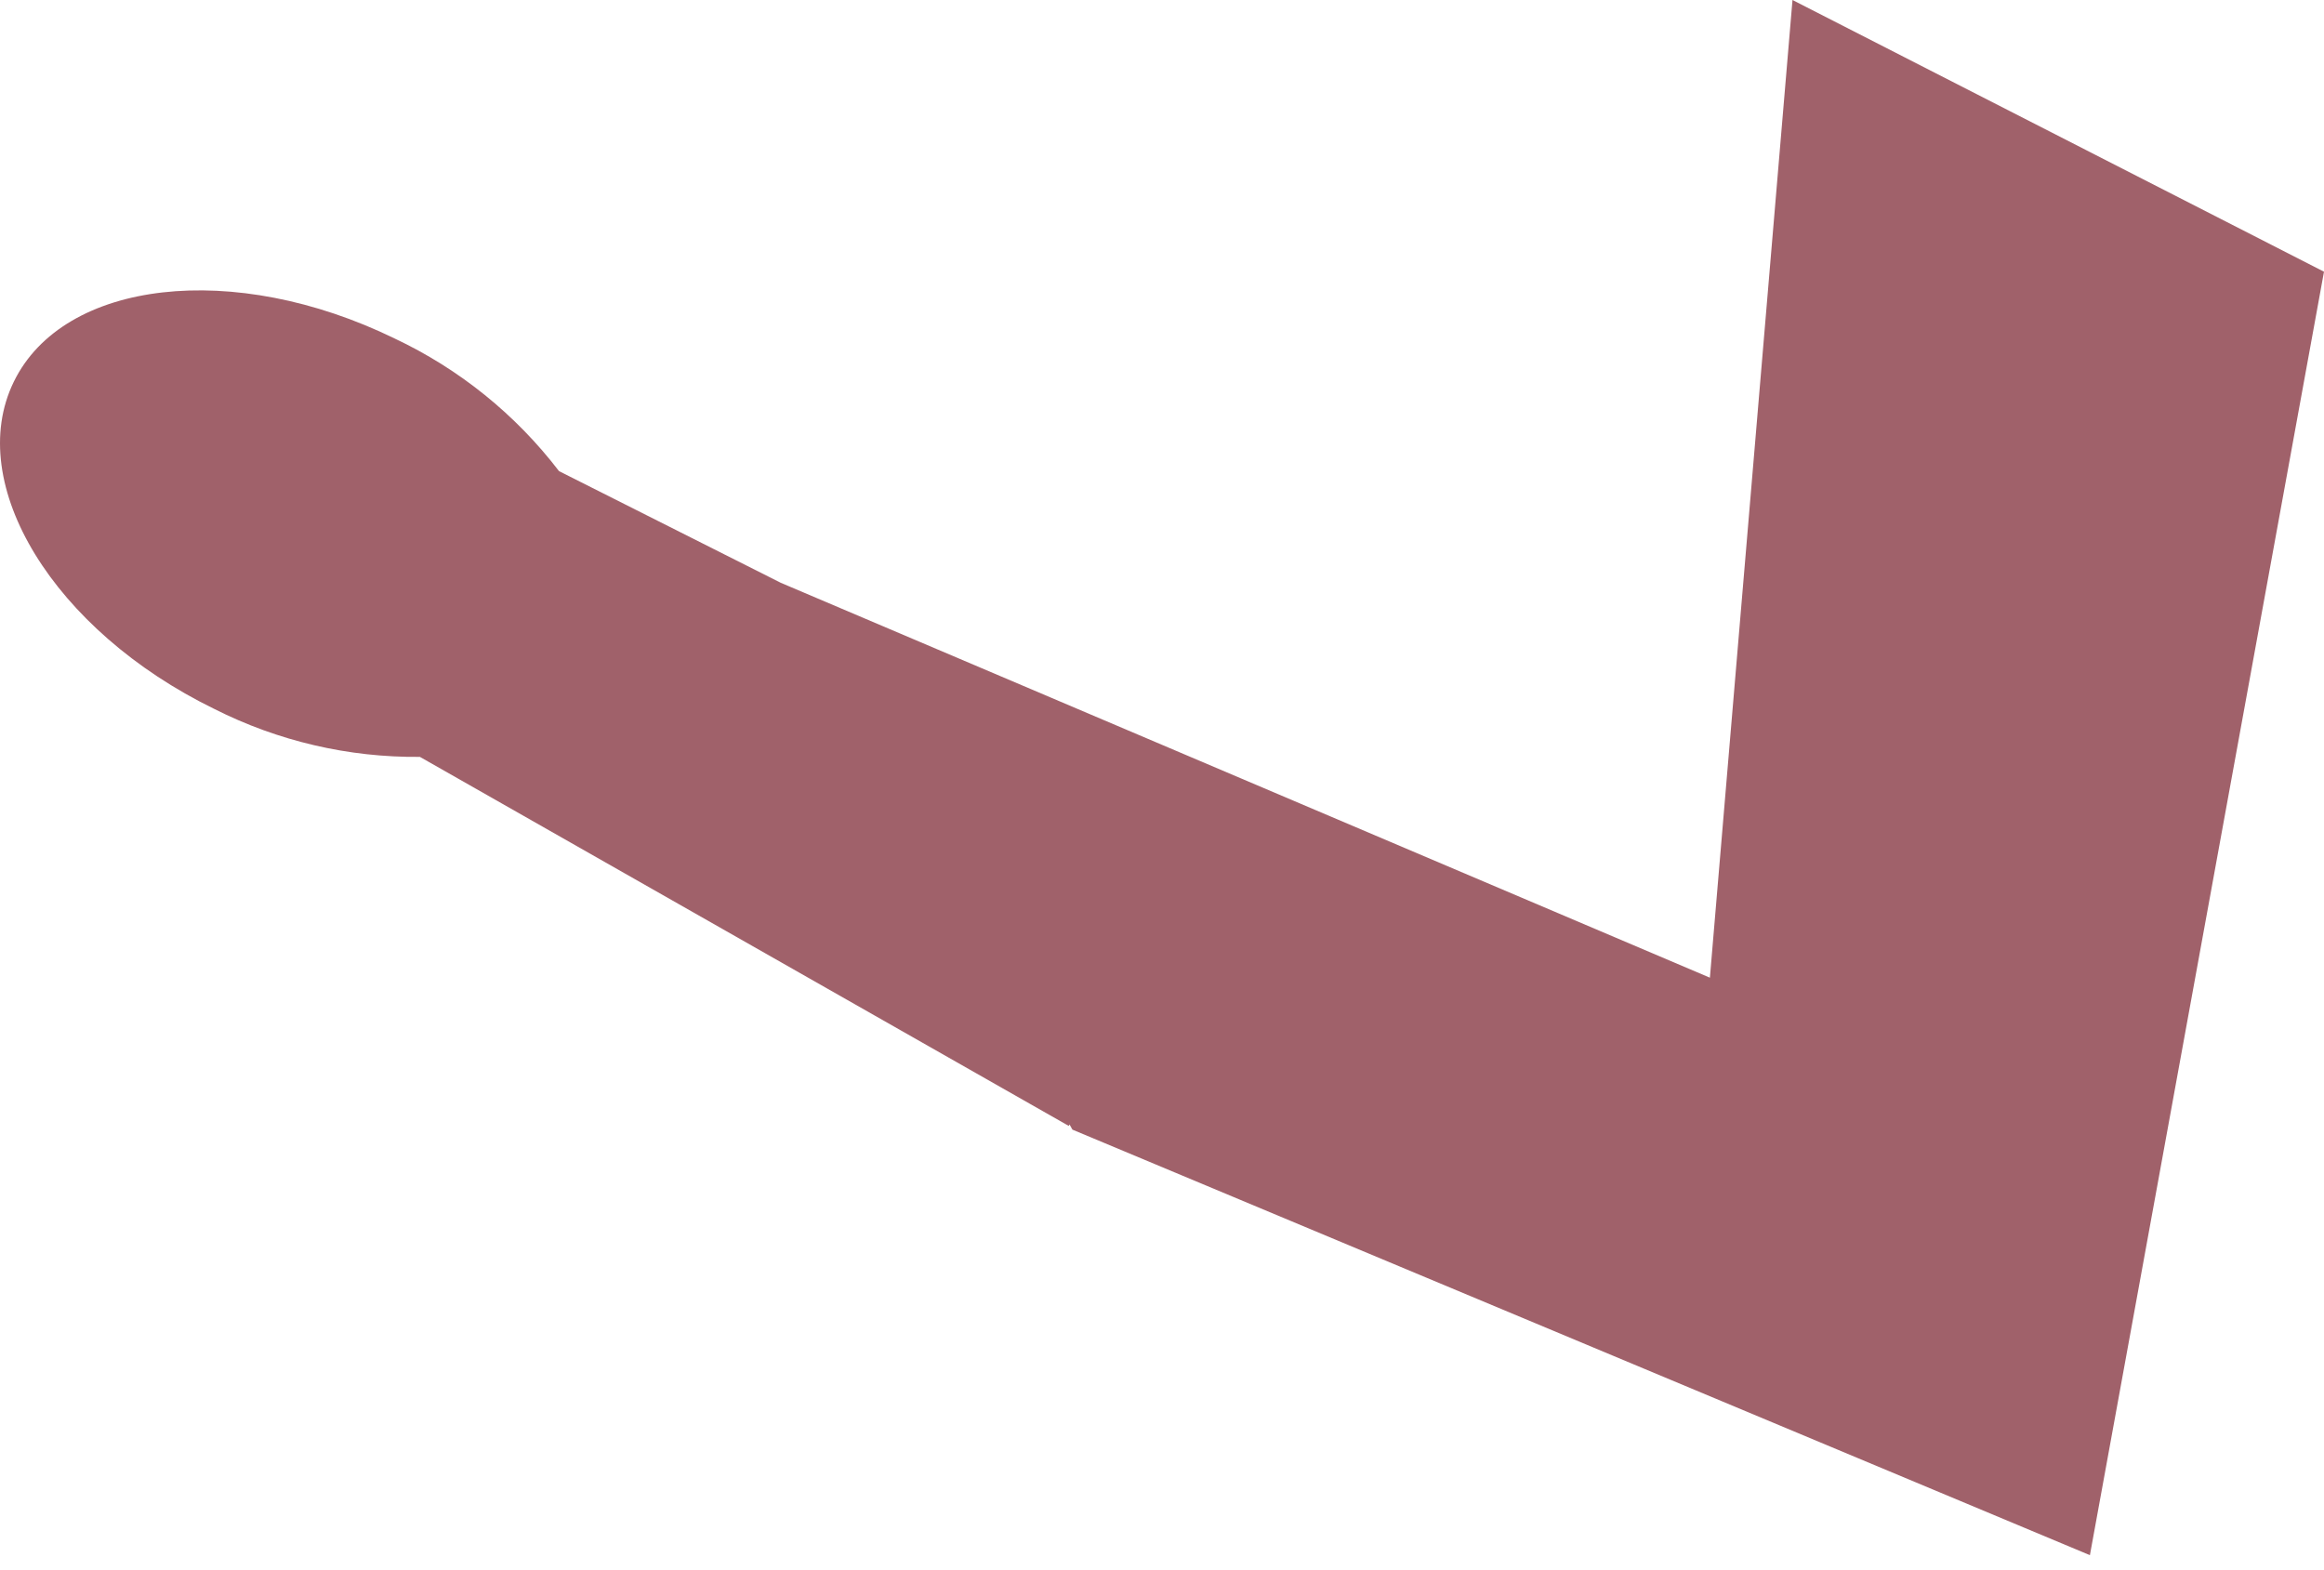 <svg width="74" height="50" viewBox="0 0 74 50" fill="none" xmlns="http://www.w3.org/2000/svg">
<path d="M57.076 0L54.446 31.133L24.861 18.558L17.8 15.002C16.417 13.196 14.622 11.748 12.566 10.779C7.452 8.283 2.023 8.901 0.438 12.159C-1.148 15.417 1.711 20.081 6.823 22.575C8.853 23.6 11.098 24.124 13.371 24.102L34.031 35.853L34.056 35.807L34.147 35.971L66.546 49.522L74 8.652L57.076 0Z" fill="#A0616A"/>
</svg>
